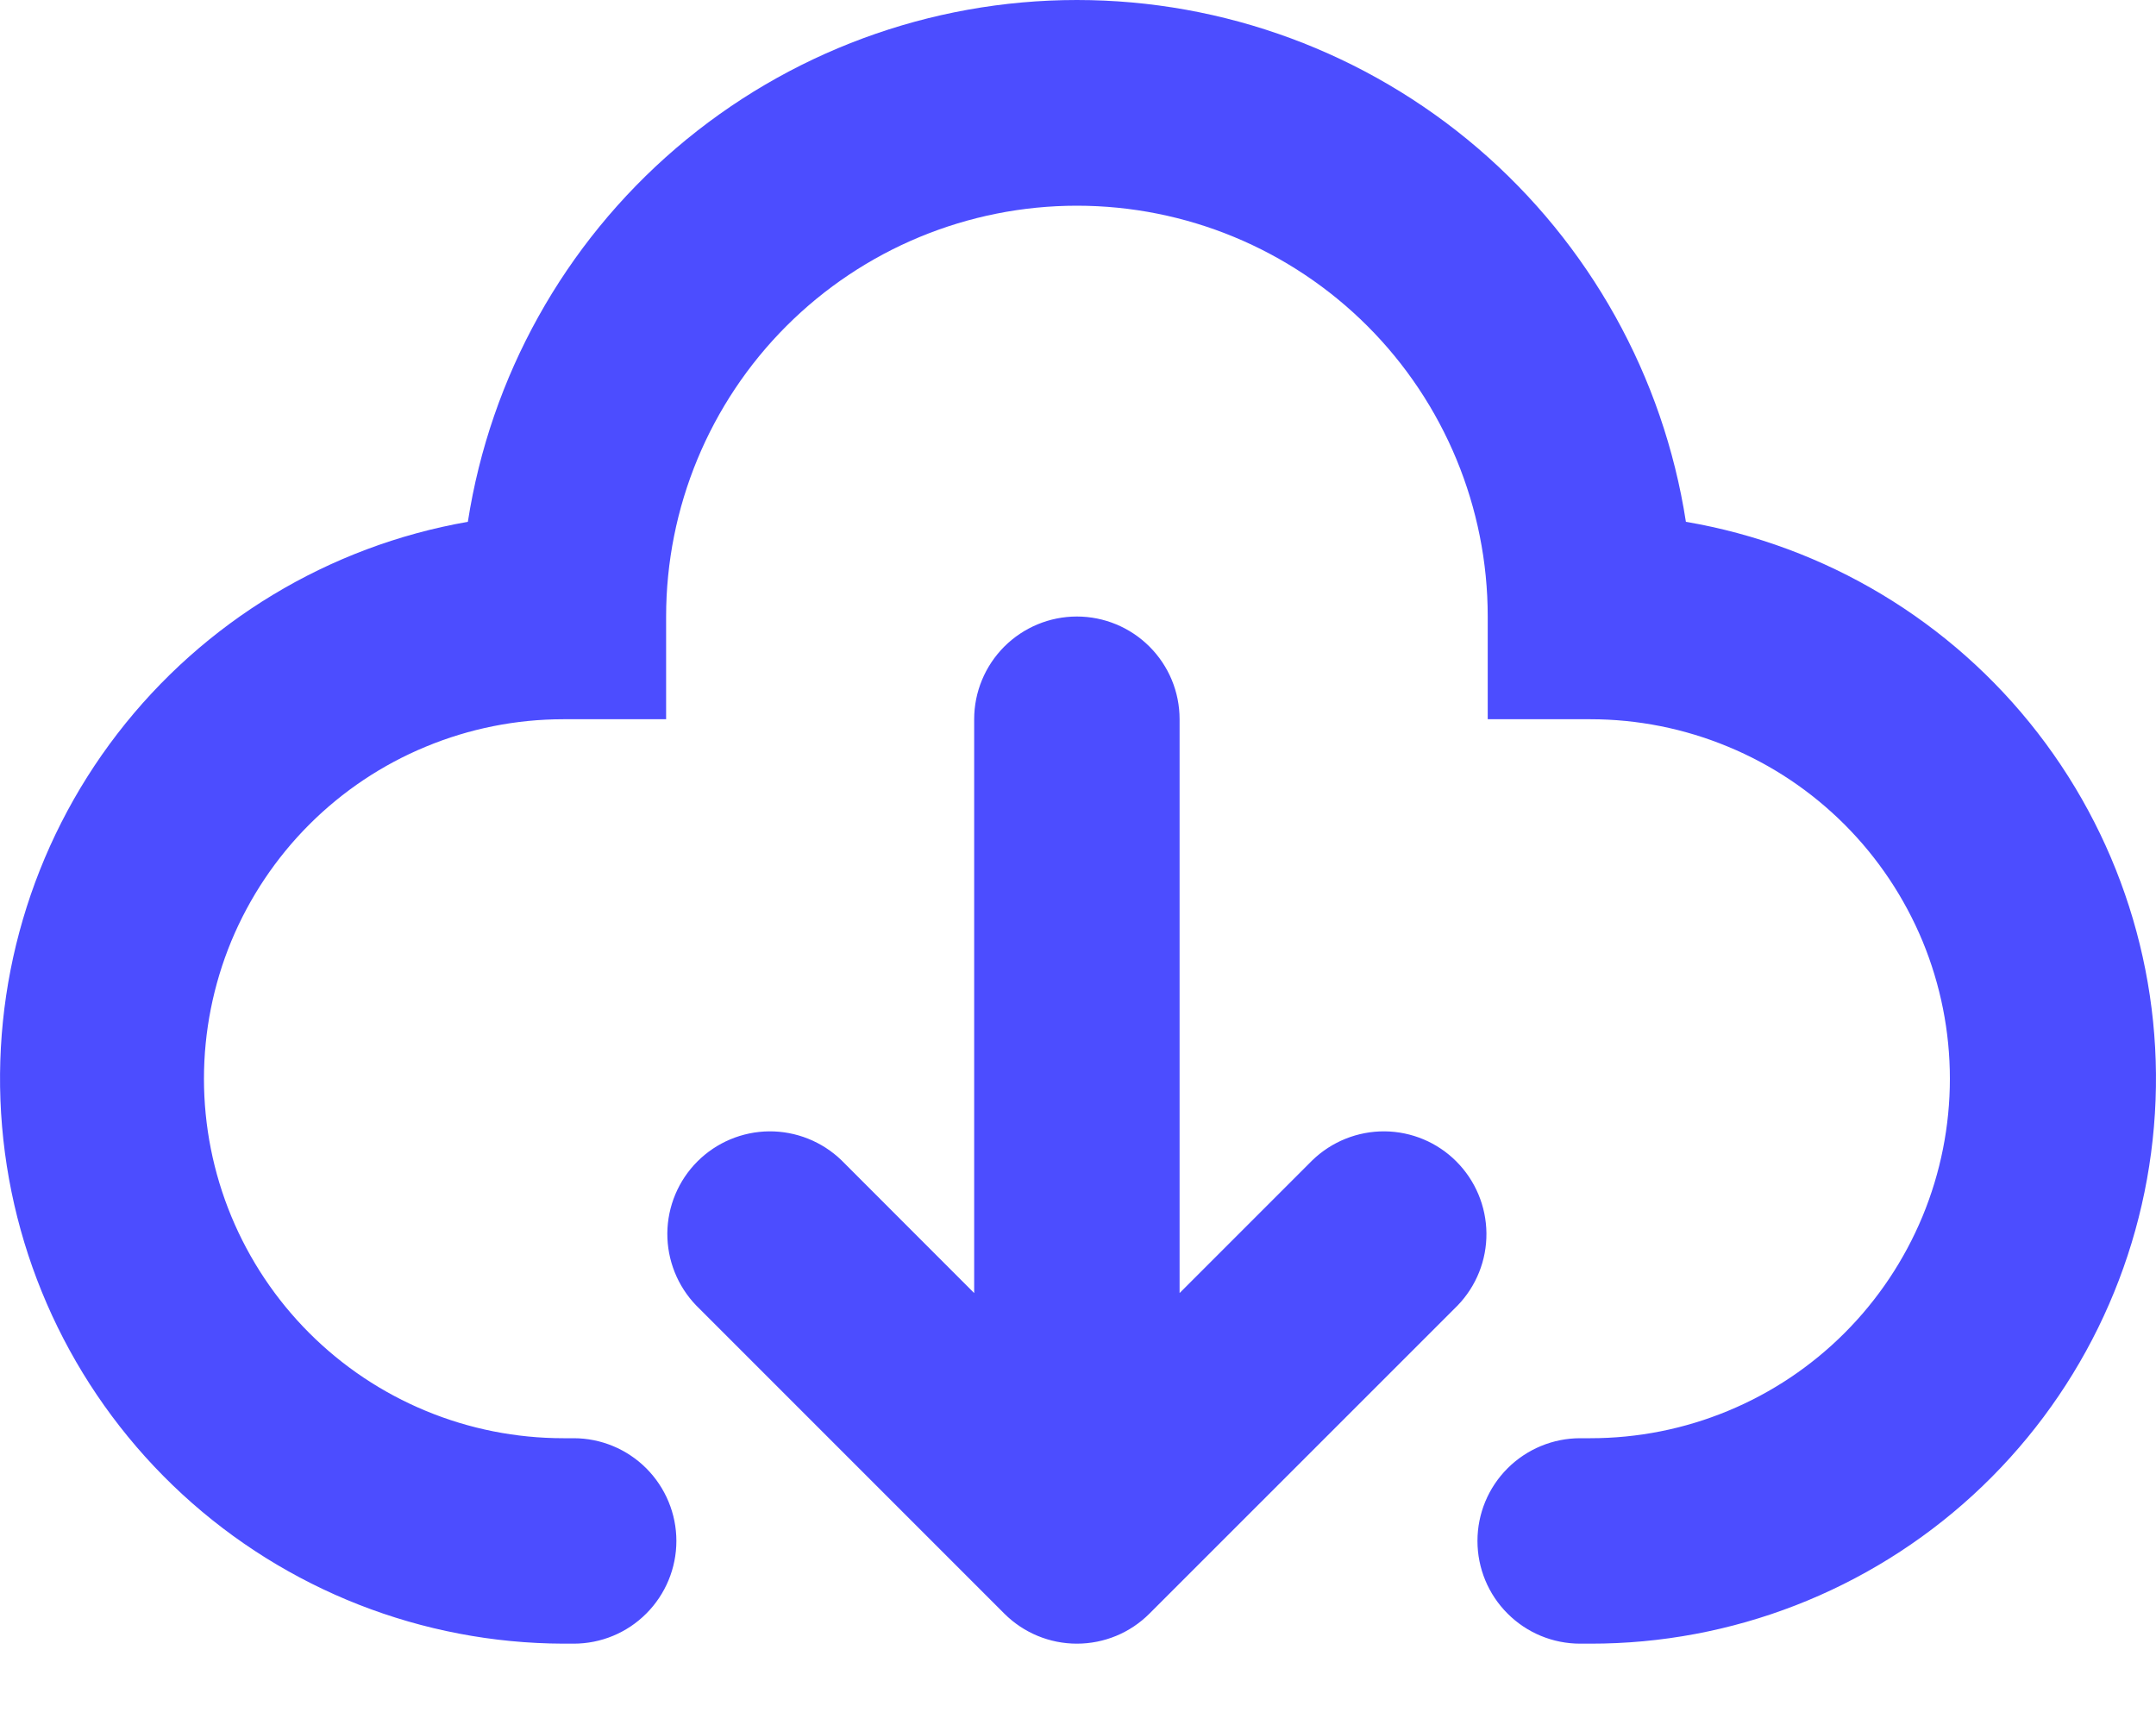 <svg width="25" height="20" viewBox="0 0 25 20" fill="none" xmlns="http://www.w3.org/2000/svg">
<path fill-rule="evenodd" clip-rule="evenodd" d="M7.724 7.148C7.724 5.885 8.226 4.673 9.119 3.78C10.012 2.887 11.224 2.385 12.487 2.385C13.751 2.385 14.962 2.887 15.856 3.78C16.749 4.673 17.251 5.885 17.251 7.148V8.339H18.442C18.989 8.339 19.531 8.447 20.037 8.657C20.543 8.866 21.002 9.173 21.389 9.56C21.776 9.947 22.083 10.407 22.293 10.912C22.502 11.418 22.61 11.96 22.61 12.507C22.61 13.055 22.502 13.597 22.293 14.102C22.083 14.608 21.776 15.068 21.389 15.455C21.002 15.842 20.543 16.149 20.037 16.358C19.531 16.568 18.989 16.675 18.442 16.675H18.323C18.007 16.675 17.704 16.801 17.481 17.024C17.257 17.248 17.132 17.55 17.132 17.866C17.132 18.182 17.257 18.485 17.481 18.708C17.704 18.932 18.007 19.057 18.323 19.057H18.442C20.084 19.059 21.667 18.444 22.878 17.334C24.088 16.224 24.837 14.7 24.976 13.063C25.116 11.427 24.635 9.798 23.63 8.499C22.625 7.2 21.168 6.326 19.549 6.05C19.288 4.365 18.432 2.829 17.137 1.719C15.842 0.61 14.193 0 12.487 0C10.782 0 9.133 0.61 7.838 1.719C6.543 2.829 5.687 4.365 5.425 6.05C3.812 6.332 2.362 7.208 1.362 8.506C0.362 9.804 -0.115 11.429 0.024 13.061C0.163 14.693 0.908 16.214 2.113 17.324C3.318 18.434 4.895 19.052 6.533 19.057H6.652C6.968 19.057 7.271 18.932 7.494 18.708C7.717 18.485 7.843 18.182 7.843 17.866C7.843 17.55 7.717 17.248 7.494 17.024C7.271 16.801 6.968 16.675 6.652 16.675H6.533C5.986 16.675 5.444 16.568 4.938 16.358C4.432 16.149 3.973 15.842 3.586 15.455C3.199 15.068 2.892 14.608 2.682 14.102C2.473 13.597 2.365 13.055 2.365 12.507C2.365 11.96 2.473 11.418 2.682 10.912C2.892 10.407 3.199 9.947 3.586 9.56C3.973 9.173 4.432 8.866 4.938 8.657C5.444 8.447 5.986 8.339 6.533 8.339H7.724V7.148ZM13.678 8.339C13.678 8.023 13.553 7.721 13.329 7.497C13.106 7.274 12.803 7.148 12.487 7.148C12.171 7.148 11.869 7.274 11.645 7.497C11.422 7.721 11.296 8.023 11.296 8.339V14.992L9.757 13.452C9.532 13.235 9.231 13.115 8.919 13.117C8.607 13.12 8.308 13.245 8.087 13.466C7.866 13.687 7.741 13.986 7.738 14.298C7.736 14.61 7.856 14.911 8.073 15.136L11.645 18.708C11.869 18.932 12.172 19.057 12.487 19.057C12.803 19.057 13.106 18.932 13.329 18.708L16.902 15.136C17.119 14.911 17.239 14.61 17.236 14.298C17.233 13.986 17.108 13.687 16.887 13.466C16.667 13.245 16.368 13.12 16.056 13.117C15.743 13.115 15.443 13.235 15.218 13.452L13.678 14.992V8.339Z" fill="#4C4DFF"/>
</svg>